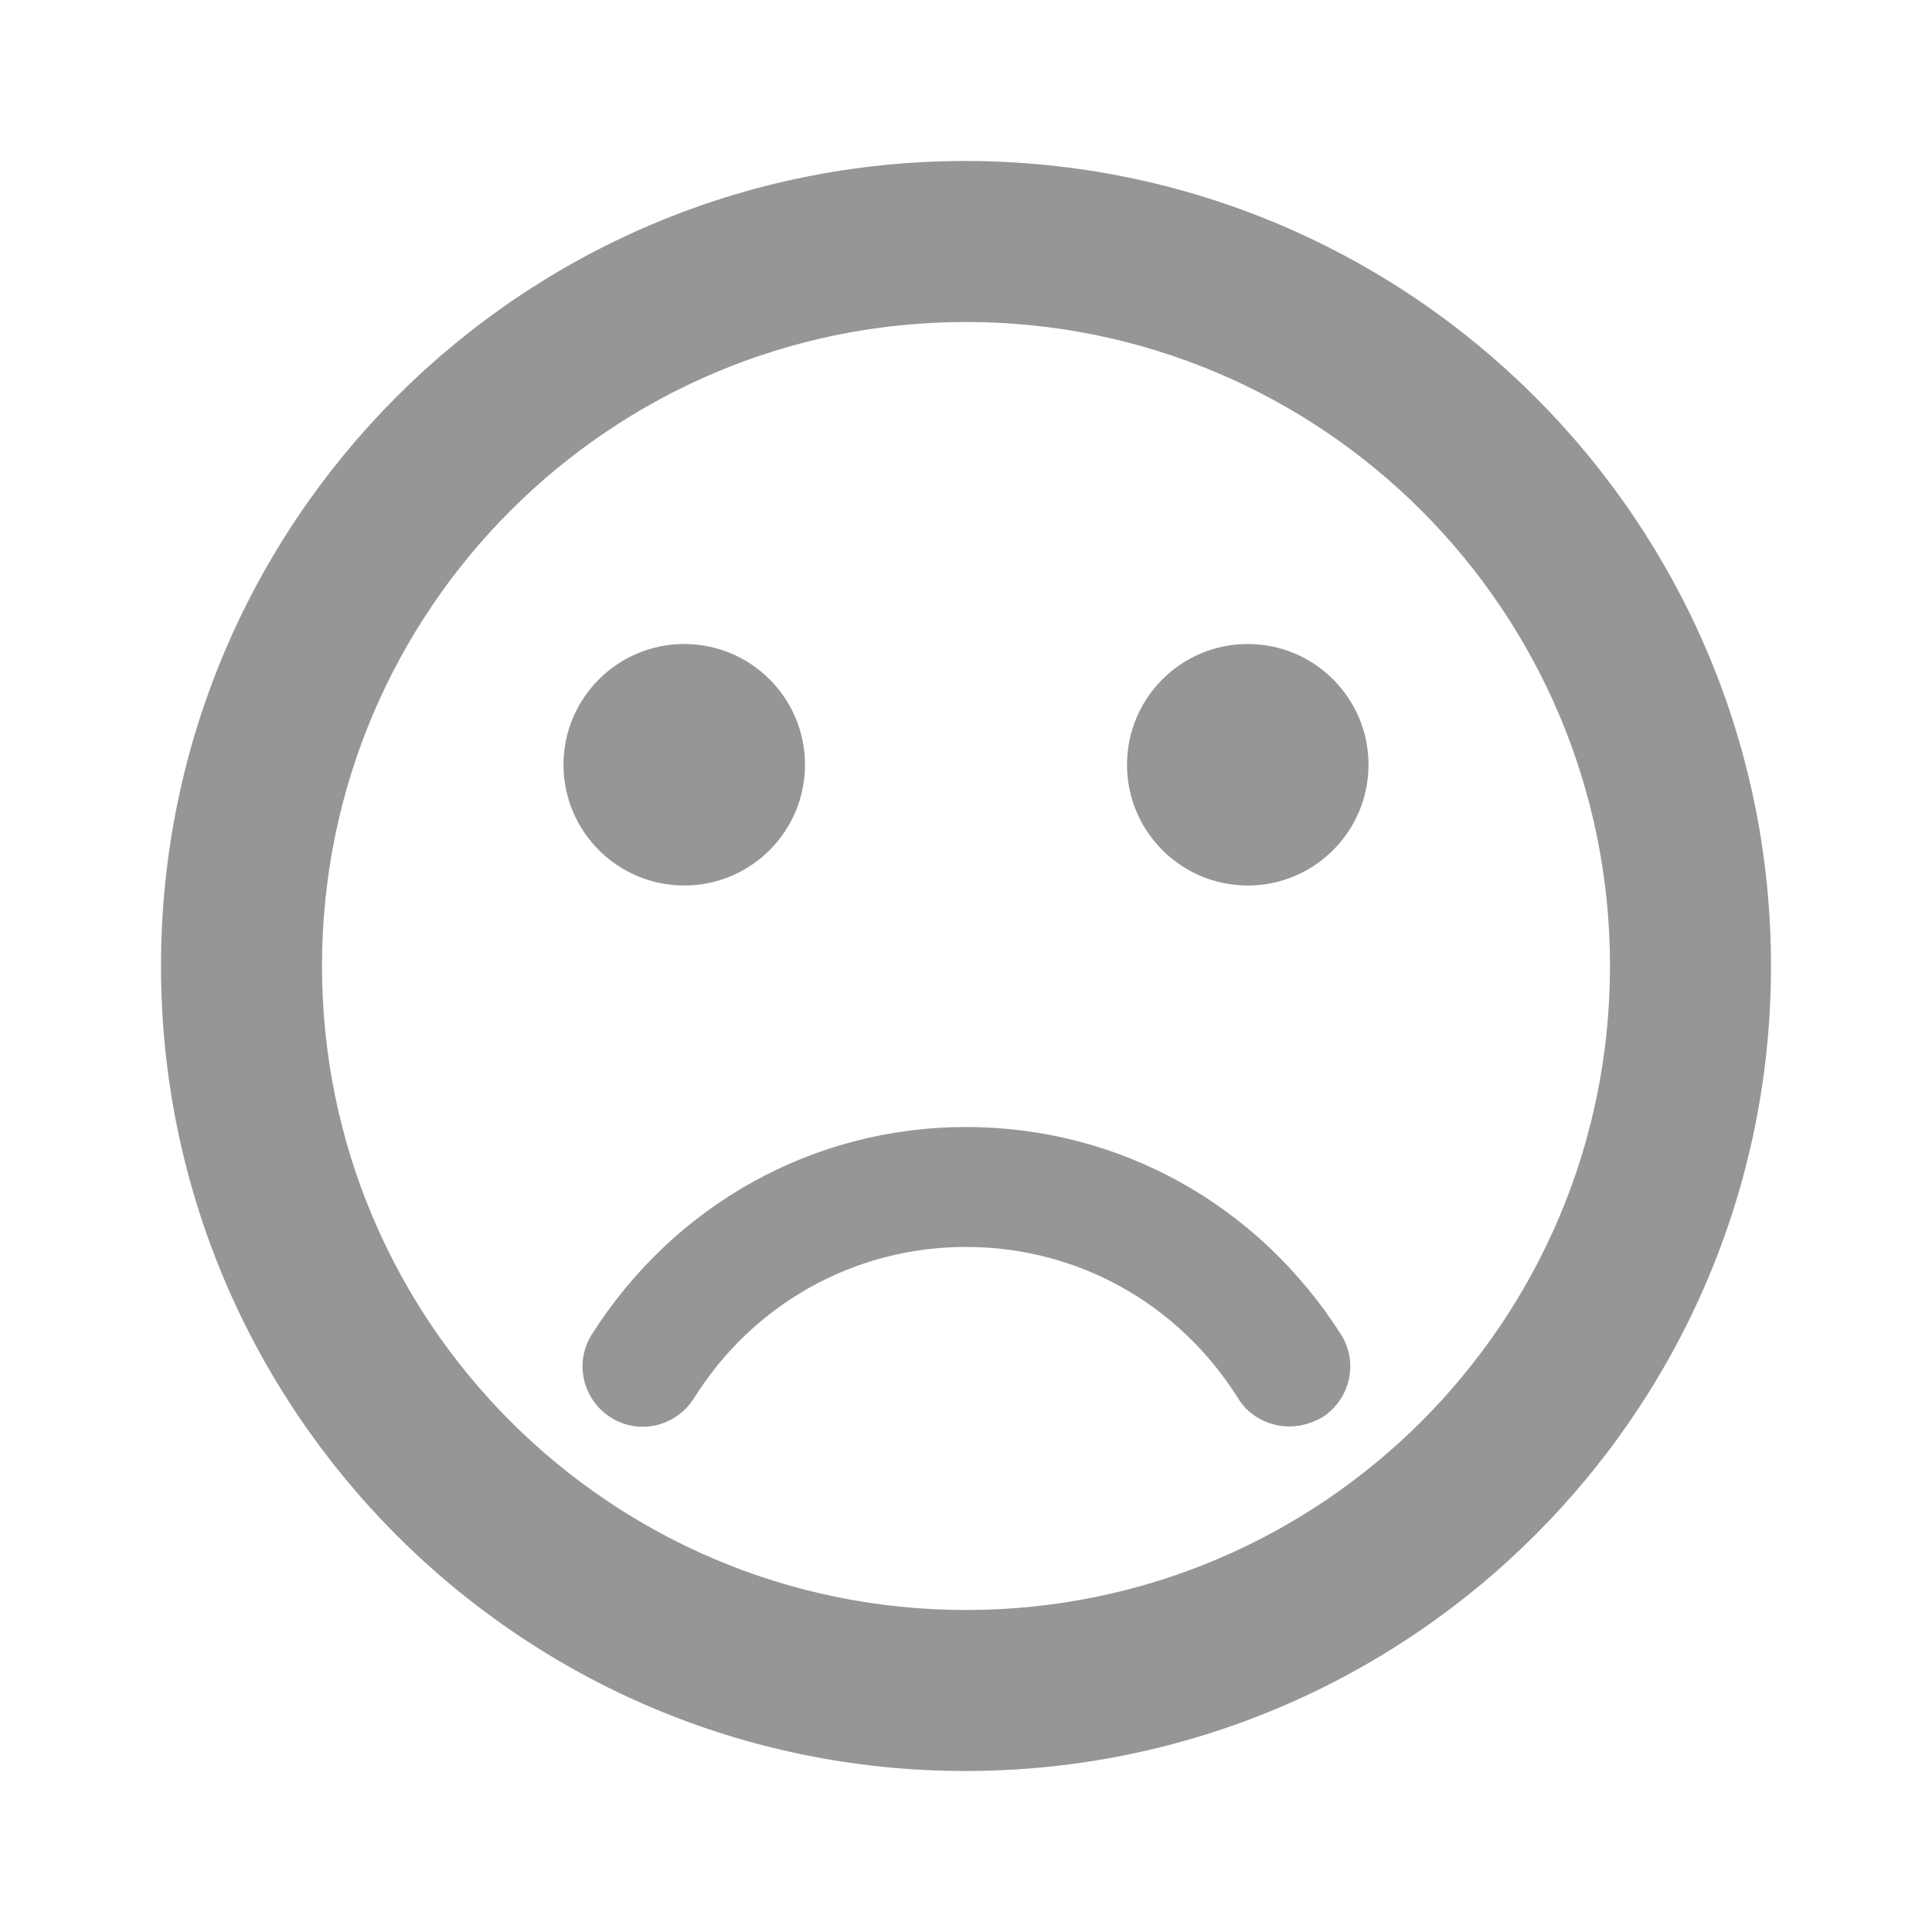 <svg width="24" height="24" viewBox="0 0 24 24" fill="none" xmlns="http://www.w3.org/2000/svg">
<path fill-rule="evenodd" clip-rule="evenodd" d="M15.5 11C14.672 11 14 10.328 14 9.5C14 8.672 14.672 8 15.5 8C16.328 8 17 8.672 17 9.5C17 10.328 16.328 11 15.5 11ZM8.5 11C7.672 11 7 10.328 7 9.5C7 8.672 7.672 8 8.5 8C9.328 8 10 8.672 10 9.5C10 10.328 9.328 11 8.5 11ZM11.99 2C17.52 2 22 6.48 22 12C22 17.52 17.52 22 11.99 22C6.47 22 2 17.52 2 12C2 6.48 6.47 2 11.99 2ZM12 20C16.42 20 20 16.42 20 12C20 7.58 16.42 4 12 4C7.58 4 4 7.58 4 12C4 16.42 7.58 20 12 20ZM12 14C13.9 14 15.63 14.96 16.66 16.58C16.88 16.93 16.77 17.39 16.42 17.61C16.29 17.68 16.16 17.72 16.02 17.72C15.77 17.72 15.52 17.6 15.38 17.37C14.64 16.19 13.38 15.49 12 15.49C10.62 15.49 9.36 16.19 8.62 17.37C8.4 17.72 7.94 17.83 7.59 17.61C7.24 17.39 7.13 16.93 7.35 16.58C8.37 14.97 10.1 14 12 14Z" fill="#969696"/>
</svg>
